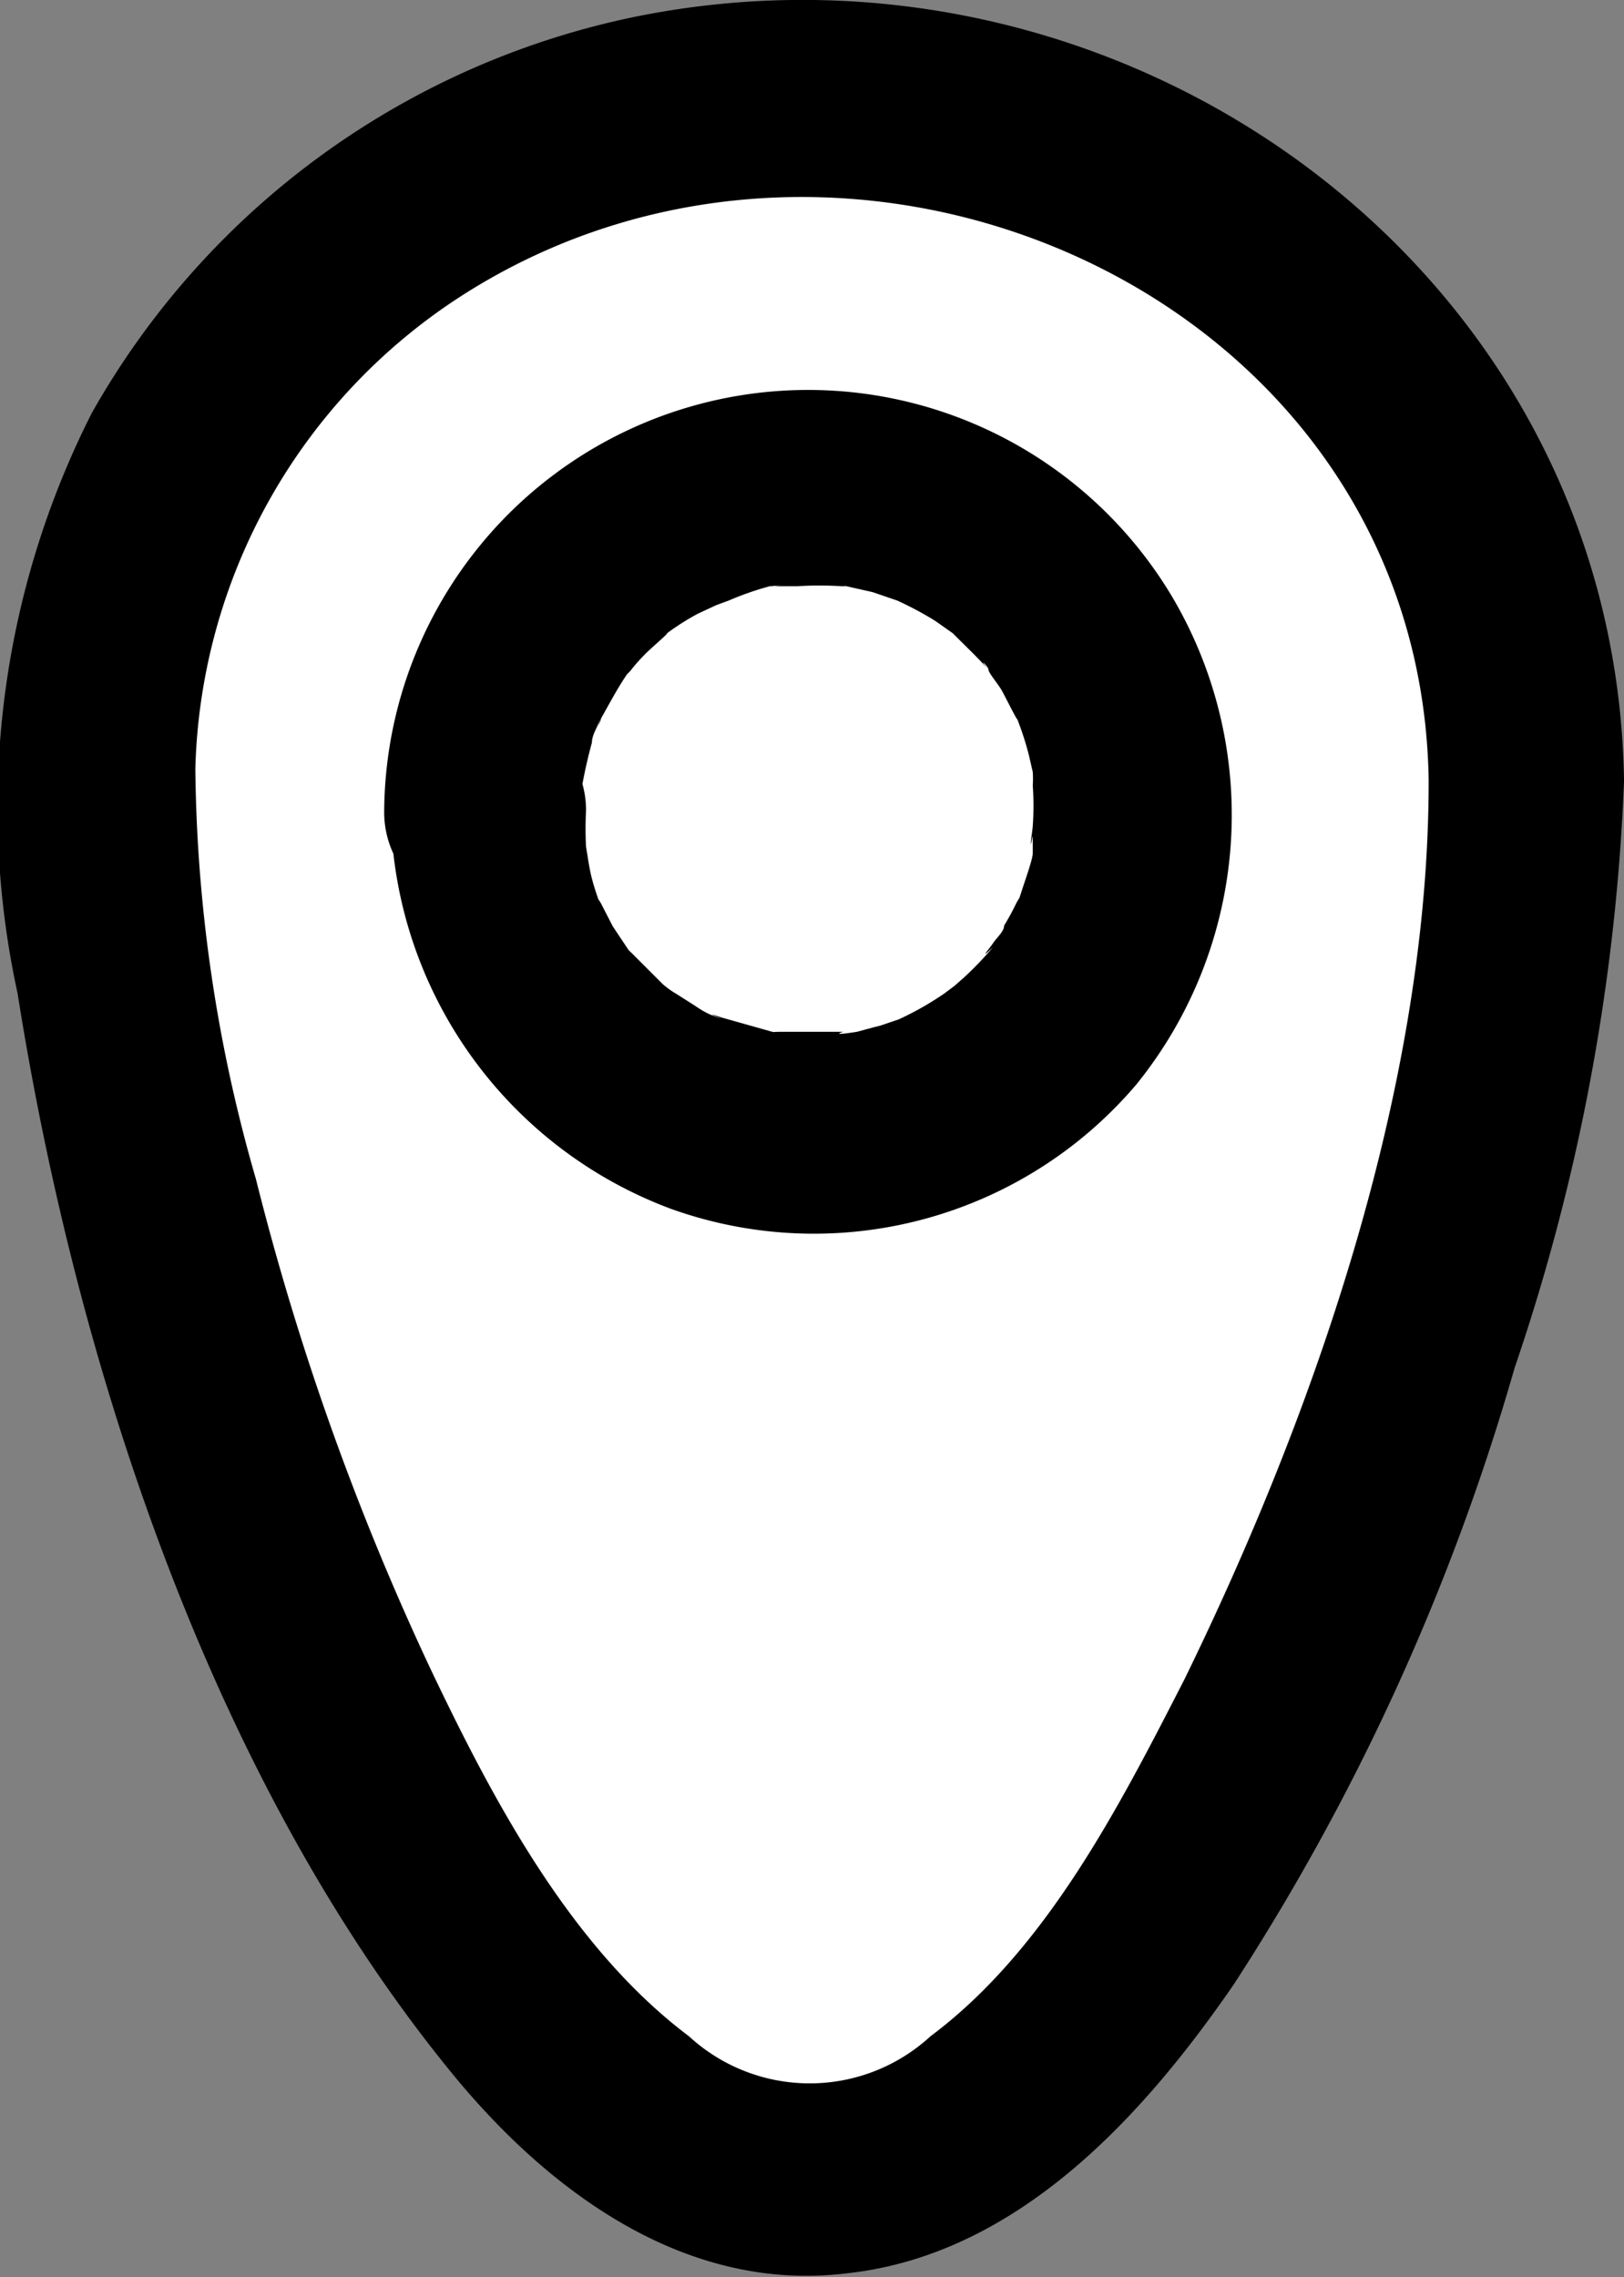 <svg xmlns="http://www.w3.org/2000/svg" viewBox="0 0 24.94 34.96"><rect x="0" y="0" width="24.94" height="34.96" fill="#808080" stroke="none"/><defs><style>.cls-1{fill:#fff;}</style></defs><title>Location</title><g id="Layer_2" data-name="Layer 2"><g id="Layer_2-2" data-name="Layer 2"><path class="cls-1" d="M23.44,12c0,5.8-4.92,21.5-11,21.5s-11-15.7-11-21.5a10.76,10.76,0,0,1,11-10.5A10.75,10.75,0,0,1,23.44,12Z"/><path d="M21.94,12c0,4.65-1.73,9.65-3.75,13.78-1,1.95-2.12,4.15-3.9,5.48a2.74,2.74,0,0,1-3.71,0c-1.81-1.36-3-3.61-3.95-5.6a41.25,41.25,0,0,1-2.7-7.56A23.36,23.36,0,0,1,3,11.8,8.91,8.91,0,0,1,7.09,4.54c6-3.85,14.73,0,14.85,7.43,0,1.93,3,1.94,3,0C24.81,4.14,17.3-1.25,9.79.25A12.46,12.46,0,0,0,1.41,6.34,13.39,13.39,0,0,0,.27,15.25C1.18,21,3.27,27.38,7,31.9c1.46,1.76,3.54,3.3,6,3,2.61-.28,4.54-2.39,5.95-4.44A35.14,35.14,0,0,0,23.26,21a31.68,31.68,0,0,0,1.68-9A1.5,1.5,0,0,0,21.94,12Z"/><circle class="cls-1" cx="12.44" cy="12.47" r="5"/><path d="M8.94,12.47c0-.14,0-.27,0-.41,0-.3,0-.08,0,0q.06-.33.15-.66c0-.12.09-.25.14-.37,0,.06-.13.23,0,0s.25-.46.4-.68-.12.13.05-.05a2.57,2.57,0,0,1,.21-.24c.07-.08.53-.47.29-.29a3.84,3.84,0,0,1,.54-.35L11,9.29c.15-.08.15-.08,0,0l.19-.07A4.67,4.67,0,0,1,11.82,9c.08,0,.37-.06.07,0l.35,0a5.3,5.3,0,0,1,.69,0c.26,0-.34-.08.07,0l.4.09.38.13h0a5.33,5.33,0,0,1,.58.31l.27.19c.2.14-.24-.24,0,0s.37.36.55.56c-.18-.21,0-.05,0,0s.15.22.21.33.32.63.2.35a4.65,4.65,0,0,1,.21.63l.06.26c0,.18,0,.18,0,0a1.49,1.49,0,0,1,0,.21,4.26,4.26,0,0,1,0,.62c0,.05-.07.49,0,.15,0,.09,0,.18,0,.27s-.12.42-.19.64c-.13.39.14-.23-.06.12a3.9,3.9,0,0,1-.19.35c0,.09-.11.18-.17.27s-.23.28,0,.06a5,5,0,0,1-.45.47s-.32.28-.15.14-.17.12-.16.11a4.7,4.7,0,0,1-.69.39c.06,0,.27-.09,0,0s-.25.09-.38.12l-.26.07s-.43.07-.21,0l-.21,0H12c-.36,0,.17.05-.14,0l-.78-.22c-.39-.13.16.08-.06,0s-.28-.14-.41-.22l-.22-.14a1.37,1.37,0,0,1-.21-.15c.13.1.13.1,0,0l-.46-.46c-.29-.29.13.23-.09-.1l-.22-.33-.18-.35c-.16-.27.05.2-.06-.12S9.05,13.3,9,13c0,0,0-.29,0,0a5.27,5.27,0,0,1,0-.56,1.5,1.5,0,1,0-3,0,6.61,6.61,0,0,0,4.31,6.12,6.5,6.5,0,0,0,7.14-1.91A6.58,6.58,0,0,0,18,9.16a6.51,6.51,0,0,0-12.1,3.31,1.5,1.5,0,0,0,3,0Z"/></g></g></svg>